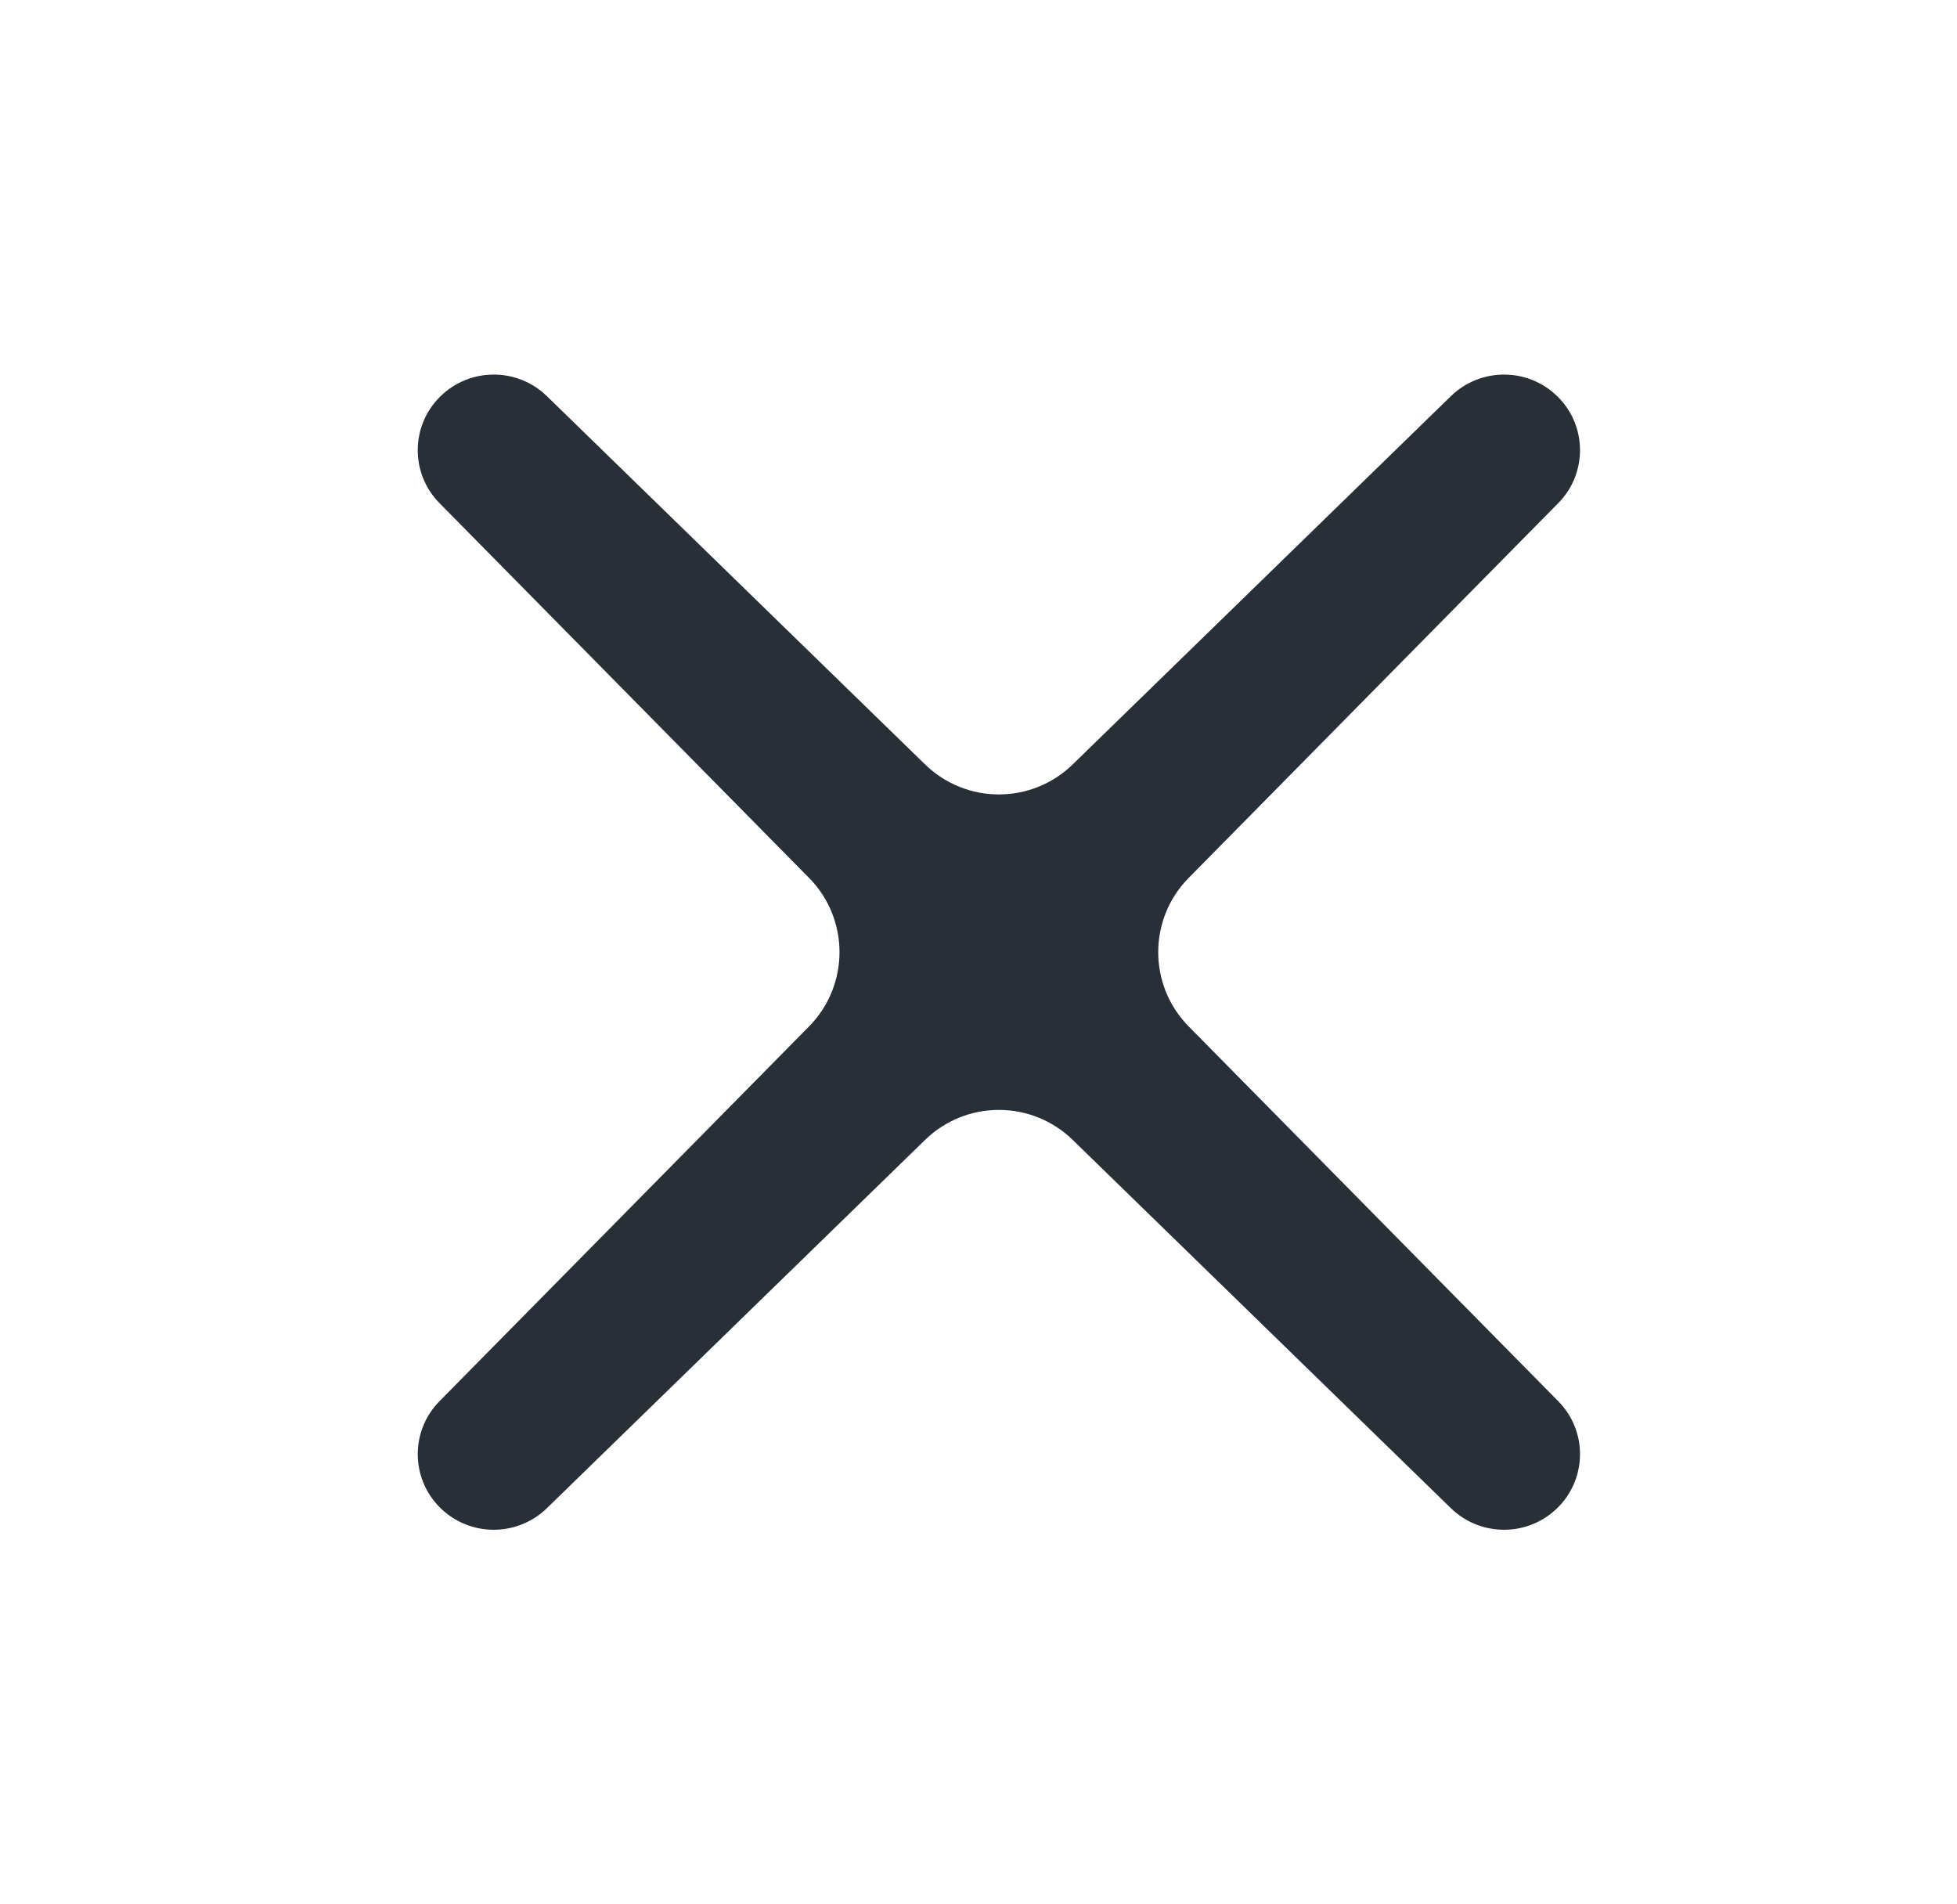 <svg width="37" height="36" viewBox="0 0 37 36" fill="none" xmlns="http://www.w3.org/2000/svg">
<path d="M22.474 16.596C21.706 17.374 21.706 18.626 22.474 19.404L29.462 26.49C30.013 27.048 30.009 27.947 29.452 28.5C28.894 29.055 27.994 29.059 27.43 28.51L20.281 21.549C19.504 20.793 18.267 20.793 17.49 21.549L10.341 28.51C9.777 29.059 8.877 29.055 8.319 28.5C7.762 27.947 7.758 27.048 8.308 26.49L15.296 19.404C16.064 18.626 16.064 17.374 15.296 16.596L8.308 9.51C7.758 8.952 7.762 8.053 8.319 7.5C8.877 6.945 9.777 6.941 10.341 7.49L17.49 14.451C18.267 15.207 19.504 15.207 20.281 14.451L27.43 7.49C27.994 6.941 28.894 6.945 29.452 7.5C30.009 8.053 30.013 8.952 29.462 9.51L22.474 16.596Z" fill="#292F36"/>
</svg>
